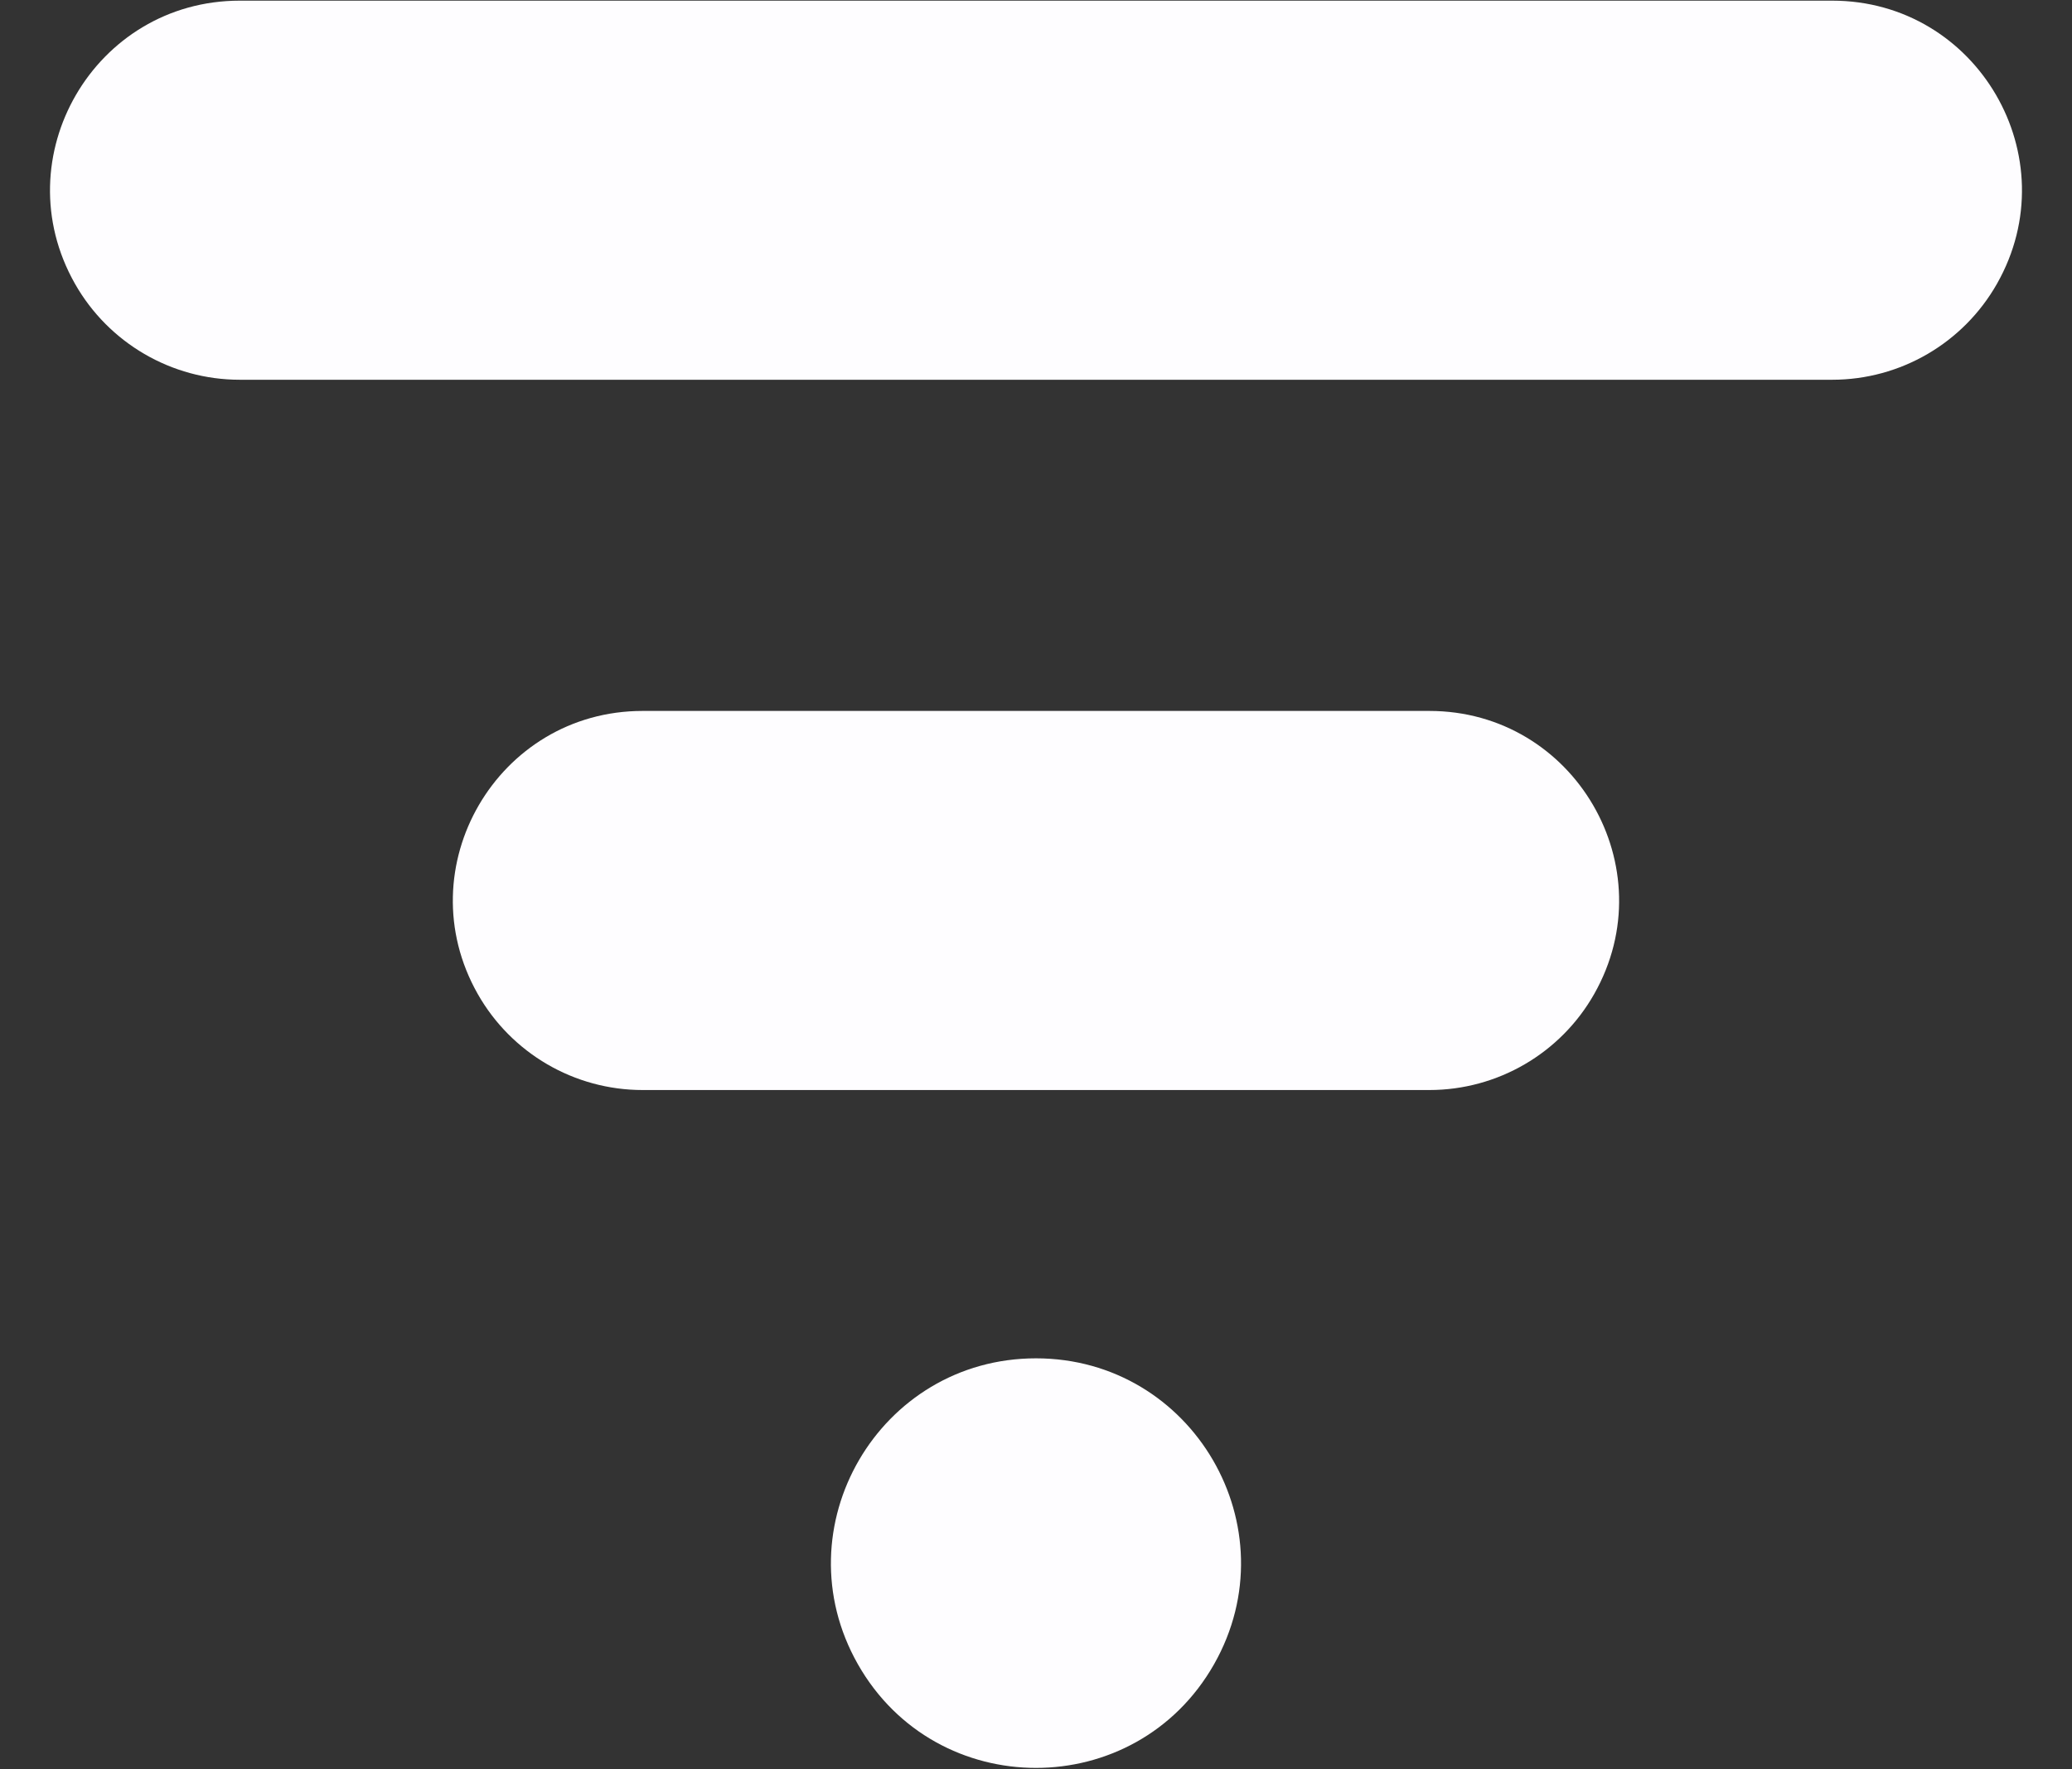 <svg width="41" height="35" viewBox="0 0 41 35" version="1.1" xmlns="http://www.w3.org/2000/svg" xmlns:xlink="http://www.w3.org/1999/xlink">
<rect x="0" y="0" width="41" height="35" fill="#333333" stroke="none"/>
<title>Intersect</title>
<desc>Created using Figma</desc>
<g id="Canvas" transform="translate(22 -330)">
<g id="Intersect">
<use xlink:href="#path0_fill" transform="translate(-21.011 330.013)" fill="#FEFDFF"/>
</g>
</g>
<defs>
<path id="path0_fill" fill-rule="evenodd" d="M 19.511 26.86C 16.405 26.86 14.454 30.21 15.986 32.911C 17.539 35.647 21.482 35.647 23.035 32.911C 24.567 30.21 22.616 26.86 19.511 26.86ZM 8.465 19.653C 9.132 20.827 10.377 21.552 11.727 21.552L 27.294 21.552C 28.644 21.552 29.89 20.827 30.556 19.653C 31.974 17.153 30.168 14.052 27.294 14.052L 11.727 14.052C 8.853 14.052 7.047 17.153 8.465 19.653ZM 0.494 5.6C 1.16 6.774 2.406 7.5 3.756 7.5L 35.266 7.5C 36.616 7.5 37.861 6.774 38.527 5.6C 39.946 3.1 38.14 0 35.266 0L 3.756 0C 0.881 0 -0.924 3.1 0.494 5.6Z"/>
</defs>
</svg>
